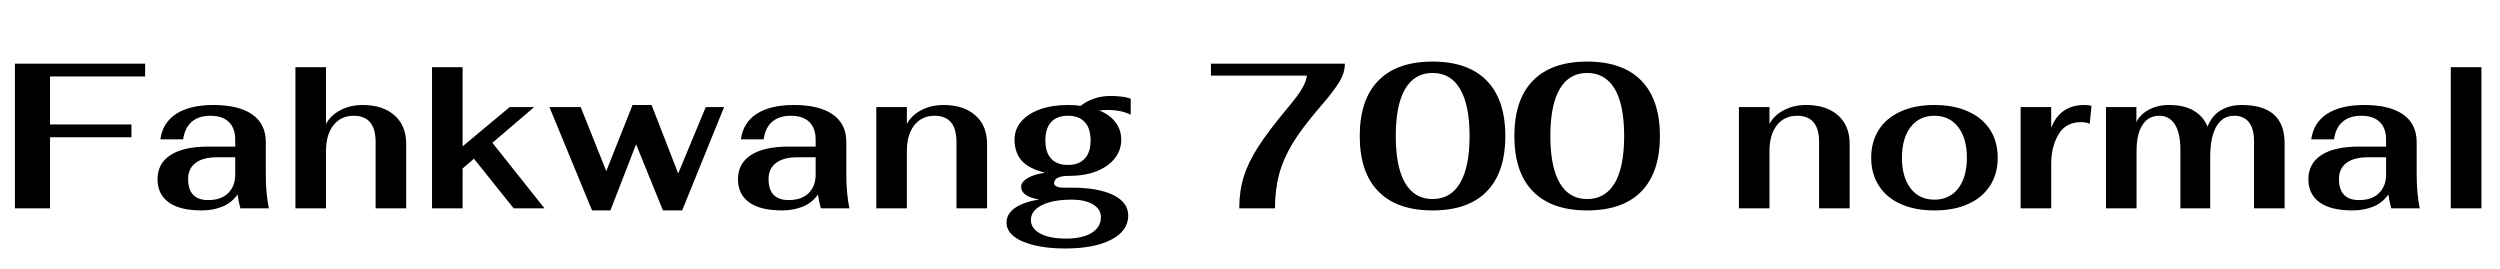 <svg xmlns="http://www.w3.org/2000/svg" xmlns:xlink="http://www.w3.org/1999/xlink" width="290.256" height="31.2"><path fill="black" d="M1.73 24.19L1.73 7.39L16.85 7.39L16.85 8.88L5.81 8.88L5.81 14.45L15.26 14.45L15.26 15.94L5.81 15.94L5.81 24.19L1.73 24.19ZM23.42 24.43Q20.86 24.43 19.57 23.48Q18.29 22.54 18.29 20.81L18.29 20.81Q18.29 18.98 19.80 18Q21.31 17.02 24.17 17.02L24.17 17.02L27.31 17.02L27.31 16.22Q27.31 14.88 26.57 14.16Q25.82 13.44 24.43 13.44L24.43 13.44Q23.06 13.44 22.26 14.14Q21.46 14.83 21.26 16.18L21.26 16.18L18.62 16.18Q18.89 14.23 20.47 13.21Q22.06 12.19 24.77 12.19L24.77 12.19Q27.74 12.19 29.30 13.30Q30.86 14.40 30.86 16.49L30.86 16.49L30.86 20.28Q30.86 22.46 31.22 24.19L31.22 24.19L27.91 24.19Q27.67 23.28 27.58 22.58L27.58 22.58Q26.88 23.57 25.79 24Q24.70 24.43 23.42 24.43L23.42 24.43ZM24.17 23.23Q25.66 23.23 26.48 22.43Q27.31 21.62 27.31 20.28L27.31 20.28L27.31 18.26L25.18 18.26Q23.57 18.26 22.70 18.92Q21.84 19.58 21.84 20.78L21.84 20.78Q21.84 22.01 22.43 22.62Q23.02 23.23 24.17 23.23L24.17 23.23ZM34.30 24.19L34.30 7.80L37.85 7.80L37.85 14.38Q38.40 13.37 39.54 12.78Q40.68 12.19 42.10 12.19L42.10 12.19Q44.45 12.19 45.80 13.39Q47.16 14.59 47.16 16.70L47.16 16.70L47.16 24.19L43.61 24.19L43.61 16.49Q43.61 13.44 41.06 13.44L41.06 13.44Q39.58 13.44 38.71 14.54Q37.85 15.65 37.85 17.52L37.85 17.52L37.85 24.19L34.30 24.19ZM63.22 24.19L59.64 24.19L55.03 18.43L53.71 19.56L53.71 24.19L50.16 24.19L50.16 7.80L53.71 7.80L53.71 16.99L59.18 12.43L62.02 12.43L57.17 16.58L63.22 24.19ZM68.74 24.43L63.79 12.43L67.42 12.43L70.39 19.87L73.44 12.19L75.65 12.19L78.74 20.14L81.94 12.43L84.07 12.43L79.20 24.43L76.97 24.43L73.85 16.75L70.87 24.43L68.74 24.43ZM90.82 24.43Q88.25 24.43 86.96 23.48Q85.68 22.54 85.68 20.81L85.68 20.81Q85.68 18.98 87.19 18Q88.70 17.02 91.56 17.02L91.56 17.02L94.70 17.02L94.70 16.22Q94.70 14.88 93.96 14.16Q93.22 13.44 91.82 13.44L91.82 13.44Q90.46 13.44 89.65 14.14Q88.85 14.83 88.66 16.18L88.66 16.18L86.02 16.18Q86.28 14.23 87.86 13.21Q89.45 12.19 92.16 12.19L92.16 12.19Q95.14 12.19 96.70 13.30Q98.26 14.40 98.26 16.49L98.26 16.49L98.26 20.28Q98.26 22.46 98.62 24.19L98.62 24.19L95.30 24.19Q95.06 23.28 94.97 22.58L94.97 22.58Q94.27 23.57 93.18 24Q92.09 24.43 90.82 24.43L90.82 24.43ZM91.56 23.23Q93.05 23.23 93.88 22.43Q94.70 21.62 94.70 20.28L94.70 20.28L94.70 18.26L92.57 18.26Q90.96 18.26 90.10 18.92Q89.23 19.58 89.23 20.78L89.23 20.78Q89.23 22.01 89.82 22.62Q90.41 23.23 91.56 23.23L91.56 23.23ZM101.74 24.19L101.74 12.43L105.29 12.43L105.29 14.38Q105.84 13.37 106.98 12.78Q108.12 12.19 109.54 12.19L109.54 12.19Q111.89 12.19 113.24 13.39Q114.60 14.59 114.60 16.70L114.60 16.70L114.60 24.19L111.05 24.19L111.05 16.49Q111.05 13.44 108.50 13.44L108.50 13.44Q107.02 13.44 106.15 14.54Q105.29 15.65 105.29 17.52L105.29 17.52L105.29 24.19L101.74 24.19ZM131.28 13.32Q130.78 13.06 130.09 12.91Q129.41 12.77 128.81 12.77L128.81 12.77Q128.02 12.77 127.61 12.82L127.61 12.82Q128.83 13.30 129.50 14.18Q130.18 15.07 130.18 16.22L130.18 16.22Q130.18 17.42 129.44 18.37Q128.71 19.32 127.34 19.87Q125.98 20.42 124.10 20.42L124.10 20.42Q122.38 20.42 122.38 21.29L122.38 21.29Q122.38 21.50 122.68 21.65Q122.98 21.79 123.46 21.79L123.46 21.79L124.46 21.79Q127.51 21.79 129.25 22.64Q130.99 23.50 130.99 25.03L130.99 25.03Q130.99 26.81 129.01 27.83Q127.03 28.85 123.67 28.85L123.67 28.85Q121.56 28.85 120.02 28.46Q118.49 28.08 117.67 27.41Q116.86 26.74 116.86 25.85L116.86 25.85Q116.86 24.84 117.82 24.16Q118.78 23.47 120.65 23.16L120.65 23.16Q118.56 22.82 118.56 21.67L118.56 21.67Q118.56 21.12 119.34 20.66Q120.12 20.21 121.34 20.06L121.34 20.06Q119.38 19.56 118.58 18.61Q117.79 17.66 117.79 16.20L117.79 16.20Q117.79 15 118.58 14.09Q119.38 13.18 120.78 12.68Q122.18 12.19 123.98 12.19L123.98 12.19Q124.82 12.19 125.47 12.29L125.47 12.29Q126.12 11.76 127.02 11.45Q127.92 11.14 128.93 11.14L128.93 11.14Q129.48 11.14 130.15 11.21Q130.82 11.28 131.28 11.47L131.28 11.47L131.28 13.32ZM123.98 19.15Q125.26 19.15 125.94 18.42Q126.62 17.69 126.62 16.30L126.62 16.30Q126.62 14.90 125.94 14.17Q125.26 13.44 123.98 13.44L123.98 13.44Q122.71 13.44 122.04 14.17Q121.37 14.90 121.37 16.30L121.37 16.30Q121.37 17.69 122.04 18.42Q122.71 19.15 123.98 19.15L123.98 19.15ZM124.44 23.18Q122.23 23.18 120.96 23.82Q119.69 24.46 119.69 25.54L119.69 25.54Q119.69 26.54 120.78 27.12Q121.87 27.70 123.77 27.70L123.77 27.70Q125.66 27.70 126.74 27.04Q127.82 26.38 127.82 25.20L127.82 25.20Q127.82 24.29 126.91 23.74Q126.00 23.18 124.44 23.18L124.44 23.18ZM143.88 24.19Q143.88 22.20 144.40 20.53Q144.91 18.86 146.11 17.00Q147.31 15.14 149.54 12.48L149.54 12.48Q150.67 11.14 151.16 10.30Q151.66 9.46 151.73 8.78L151.73 8.78L140.59 8.78L140.59 7.39L156.14 7.39Q156.14 8.09 155.88 8.75Q155.62 9.41 154.94 10.34Q154.27 11.28 152.95 12.79L152.95 12.79Q151.08 14.98 150.02 16.74Q148.97 18.50 148.50 20.27Q148.03 22.03 148.03 24.19L148.03 24.19L143.88 24.19ZM166.32 24.43Q162.19 24.43 160.03 22.22Q157.87 20.02 157.87 15.79L157.87 15.79Q157.87 11.57 160.03 9.36Q162.19 7.15 166.32 7.15L166.32 7.15Q170.45 7.15 172.61 9.36Q174.77 11.57 174.77 15.79L174.77 15.79Q174.77 20.02 172.62 22.22Q170.47 24.43 166.32 24.43L166.32 24.43ZM166.32 23.11Q168.43 23.11 169.52 21.25Q170.62 19.39 170.62 15.79L170.62 15.79Q170.62 12.19 169.52 10.33Q168.43 8.47 166.32 8.47L166.32 8.47Q164.23 8.47 163.14 10.33Q162.05 12.19 162.05 15.79L162.05 15.79Q162.05 19.39 163.14 21.25Q164.23 23.11 166.32 23.11L166.32 23.11ZM184.27 24.43Q180.14 24.43 177.98 22.22Q175.82 20.02 175.82 15.79L175.82 15.79Q175.82 11.57 177.98 9.36Q180.14 7.15 184.27 7.15L184.27 7.15Q188.40 7.15 190.56 9.36Q192.72 11.57 192.72 15.79L192.72 15.79Q192.72 20.02 190.57 22.22Q188.42 24.43 184.27 24.43L184.27 24.43ZM184.27 23.11Q186.38 23.11 187.48 21.25Q188.57 19.39 188.57 15.79L188.57 15.79Q188.57 12.19 187.48 10.33Q186.38 8.47 184.27 8.47L184.27 8.47Q182.18 8.47 181.09 10.33Q180.00 12.19 180.00 15.79L180.00 15.79Q180.00 19.39 181.09 21.25Q182.18 23.11 184.27 23.11L184.27 23.11ZM201.89 24.19L201.89 12.43L205.44 12.43L205.44 14.38Q205.99 13.37 207.13 12.78Q208.27 12.19 209.69 12.19L209.69 12.19Q212.04 12.19 213.40 13.39Q214.75 14.59 214.75 16.70L214.75 16.70L214.75 24.19L211.20 24.19L211.20 16.49Q211.20 13.44 208.66 13.44L208.66 13.44Q207.17 13.44 206.30 14.54Q205.44 15.65 205.44 17.52L205.44 17.52L205.44 24.19L201.89 24.19ZM224.59 24.43Q222.34 24.43 220.68 23.69Q219.02 22.94 218.14 21.56Q217.25 20.18 217.25 18.31L217.25 18.31Q217.25 16.44 218.14 15.06Q219.02 13.68 220.68 12.94Q222.34 12.19 224.59 12.19L224.59 12.19Q226.85 12.19 228.50 12.94Q230.16 13.68 231.05 15.06Q231.94 16.44 231.94 18.31L231.94 18.31Q231.94 20.18 231.05 21.56Q230.16 22.94 228.50 23.69Q226.85 24.43 224.59 24.43L224.59 24.43ZM224.59 23.18Q226.34 23.18 227.35 21.88Q228.36 20.57 228.36 18.31L228.36 18.31Q228.36 16.06 227.35 14.75Q226.34 13.44 224.59 13.44L224.59 13.44Q222.84 13.44 221.83 14.75Q220.82 16.06 220.82 18.31L220.82 18.31Q220.82 20.57 221.83 21.88Q222.84 23.18 224.59 23.18L224.59 23.18ZM234.60 24.19L234.60 12.43L238.15 12.43L238.15 14.86Q238.61 13.58 239.58 12.89Q240.55 12.19 242.02 12.19L242.02 12.19Q242.50 12.19 242.83 12.29L242.83 12.29L242.62 14.38Q242.23 14.18 241.61 14.18L241.61 14.18Q239.83 14.18 238.99 15.62Q238.15 17.06 238.15 19.01L238.15 19.01L238.15 24.19L234.60 24.19ZM244.51 24.19L244.51 12.43L248.04 12.43L248.04 14.18Q248.45 13.30 249.48 12.74Q250.51 12.19 251.81 12.19L251.81 12.19Q253.58 12.19 254.70 12.85Q255.82 13.51 256.30 14.71L256.30 14.71Q256.82 13.39 257.87 12.79Q258.91 12.19 260.26 12.19L260.26 12.19Q265.25 12.19 265.25 16.63L265.25 16.63L265.25 24.19L261.70 24.19L261.70 16.42Q261.70 14.95 261.11 14.20Q260.52 13.44 259.39 13.44L259.39 13.44Q258.05 13.44 257.33 14.68Q256.61 15.91 256.61 18.26L256.61 18.26L256.61 24.19L253.15 24.19L253.15 17.42Q253.15 15.48 252.52 14.46Q251.88 13.44 250.70 13.44L250.70 13.44Q249.43 13.44 248.75 14.50Q248.06 15.55 248.06 17.52L248.06 17.52L248.06 24.19L244.51 24.19ZM273.14 24.43Q270.58 24.43 269.29 23.48Q268.01 22.54 268.01 20.81L268.01 20.81Q268.01 18.98 269.52 18Q271.03 17.02 273.89 17.02L273.89 17.02L277.03 17.02L277.03 16.22Q277.03 14.88 276.29 14.16Q275.54 13.44 274.15 13.44L274.15 13.44Q272.78 13.44 271.98 14.14Q271.18 14.83 270.98 16.18L270.98 16.18L268.34 16.18Q268.61 14.23 270.19 13.21Q271.78 12.19 274.49 12.19L274.49 12.19Q277.46 12.19 279.02 13.30Q280.58 14.40 280.58 16.49L280.58 16.49L280.58 20.28Q280.58 22.46 280.94 24.19L280.94 24.19L277.63 24.19Q277.39 23.28 277.30 22.58L277.30 22.58Q276.60 23.57 275.51 24Q274.42 24.43 273.14 24.43L273.14 24.43ZM273.89 23.23Q275.38 23.23 276.20 22.43Q277.03 21.62 277.03 20.28L277.03 20.28L277.03 18.26L274.90 18.26Q273.29 18.26 272.42 18.92Q271.56 19.58 271.56 20.78L271.56 20.78Q271.56 22.01 272.15 22.62Q272.74 23.23 273.89 23.23L273.89 23.23ZM284.54 24.19L284.54 7.80L288.10 7.80L288.10 24.19L284.54 24.19Z"/></svg>
